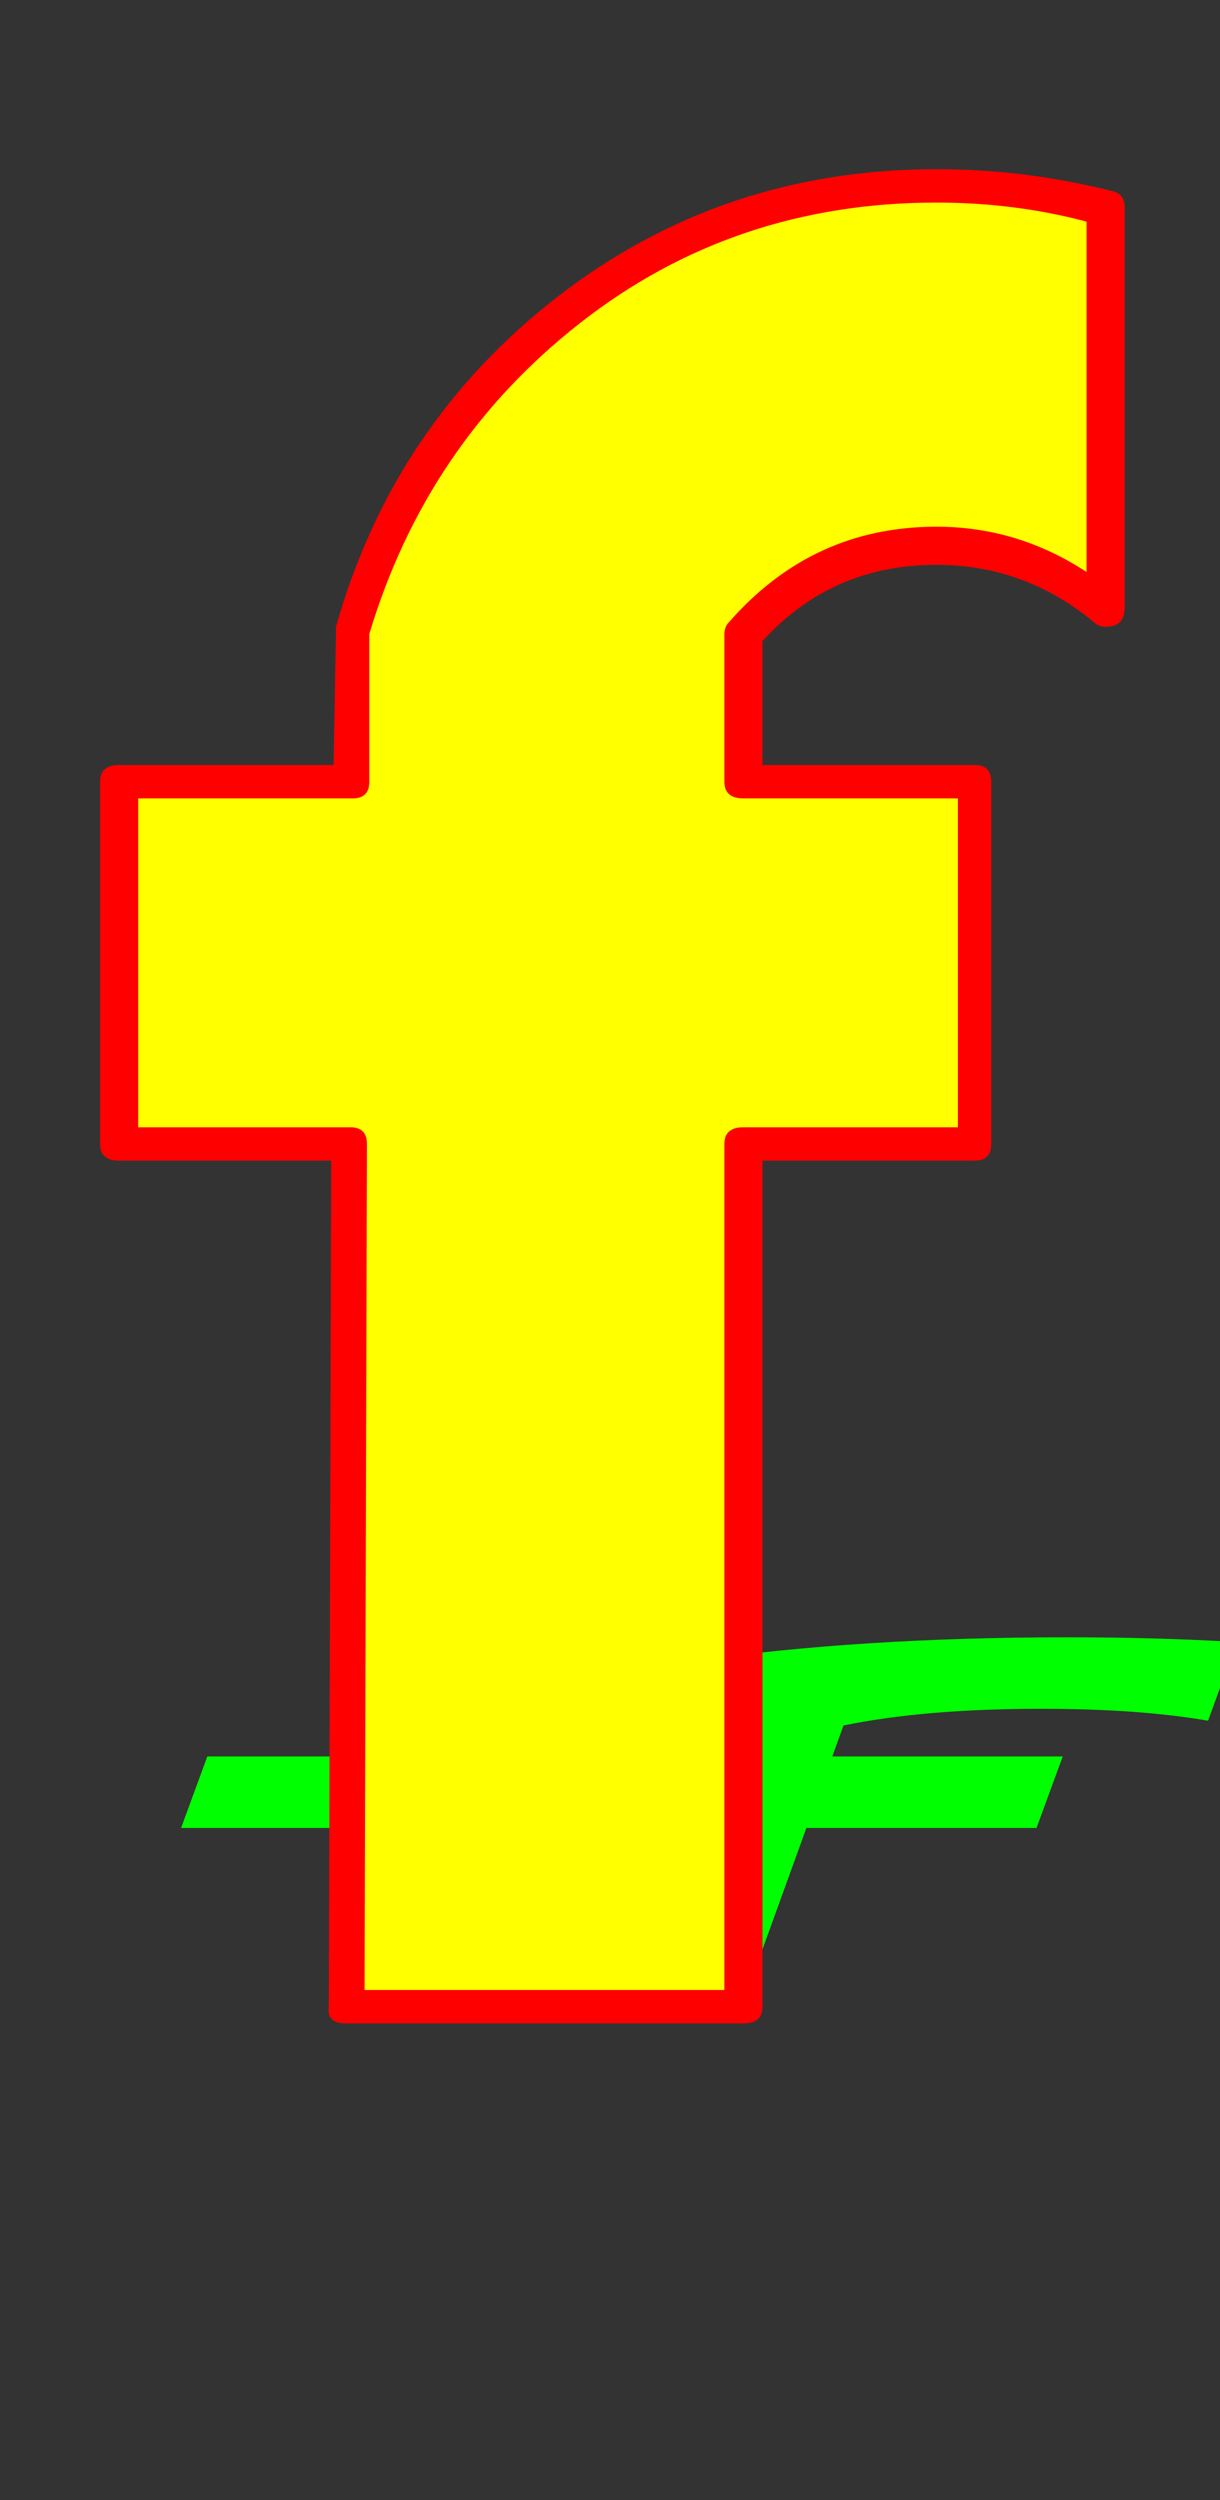 <svg xmlns="http://www.w3.org/2000/svg" id="glyph74" viewBox="0 0 512 1049">
  <rect x="0" y="0" width="512" height="1049" fill="#333333" stroke="none"/>
  <defs/>
  <g transform="translate(0, 839)">
    <path fill="#000000" d="M469 -752V-584Q438 -610 398 -610Q349 -610 317 -573V-511H414V-359H317V3H150L152 -359H55V-511H153V-574Q177 -657 244 -709Q311 -761 398 -761Q435 -761 469 -752Z"/>
    <path fill="#00ff00" d="M519 -150L507 -117Q478 -122 437 -122Q388 -122 354 -115L312 1H145L190 -115Q220 -132 290.5 -142Q361 -152 448 -152Q486 -152 519 -150ZM87 -102H446L435 -72H76Z"/>
    <path fill="#ffff00" d="M464 -752V-584Q433 -610 393 -610Q344 -610 312 -573V-511H409V-359H312V3H145L147 -359H50V-511H148V-574Q172 -657 239 -709Q306 -761 393 -761Q430 -761 464 -752Z"/>
    <path fill="#ff0000" d="M148 -504H58V-366H147Q154 -366 154 -359L153 -4H304V-359Q304 -366 312 -366H402V-504H312Q304 -504 304 -511V-573Q304 -576 306 -578Q341 -618 393 -618Q427 -618 456 -599V-746Q426 -754 393 -754Q308 -754 243.5 -703.5Q179 -653 155 -573V-511Q155 -504 148 -504ZM472 -752V-584Q472 -576 464 -576Q461 -576 459 -578Q430 -602 393 -602Q349 -602 320 -570V-518H409Q416 -518 416 -511V-359Q416 -352 409 -352H320V3Q320 10 312 10H145Q137 10 138 3L139 -352H50Q42 -352 42 -359V-511Q42 -518 50 -518H140L141 -574Q141 -575 141 -576Q165 -661 234 -714.5Q303 -768 393 -768Q430 -768 466 -759Q472 -758 472 -752Z"/>
  </g>
</svg>
